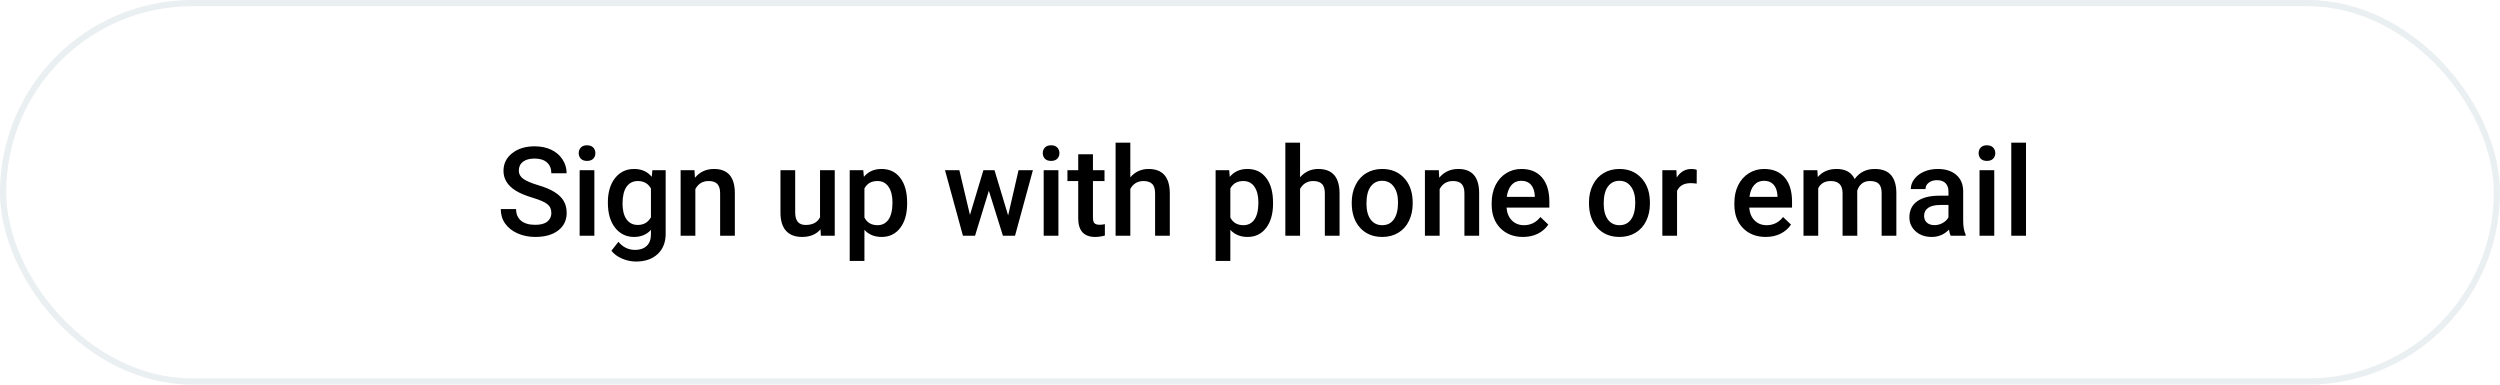 <svg width="403" height="62" viewBox="0 0 403 62" fill="none" xmlns="http://www.w3.org/2000/svg">
<rect opacity="0.76" x="0.5" y="0.5" width="402" height="61" rx="30.5" stroke="#E4EAED"/>
<path d="M88.877 34.338C88.877 33.713 88.656 33.231 88.213 32.893C87.777 32.554 86.986 32.212 85.84 31.867C84.694 31.522 83.783 31.138 83.106 30.715C81.81 29.901 81.162 28.84 81.162 27.531C81.162 26.385 81.628 25.441 82.559 24.699C83.496 23.957 84.71 23.586 86.201 23.586C87.191 23.586 88.073 23.768 88.848 24.133C89.622 24.497 90.231 25.018 90.674 25.695C91.117 26.366 91.338 27.111 91.338 27.932H88.877C88.877 27.189 88.643 26.61 88.174 26.193C87.712 25.77 87.047 25.559 86.182 25.559C85.374 25.559 84.746 25.731 84.297 26.076C83.854 26.421 83.633 26.903 83.633 27.521C83.633 28.042 83.874 28.479 84.356 28.83C84.837 29.175 85.632 29.514 86.738 29.846C87.845 30.171 88.734 30.546 89.404 30.969C90.075 31.385 90.566 31.867 90.879 32.414C91.191 32.954 91.348 33.589 91.348 34.318C91.348 35.503 90.892 36.447 89.981 37.15C89.076 37.847 87.845 38.195 86.289 38.195C85.26 38.195 84.313 38.007 83.447 37.629C82.588 37.245 81.917 36.717 81.436 36.047C80.96 35.376 80.723 34.595 80.723 33.703H83.193C83.193 34.51 83.46 35.135 83.994 35.578C84.528 36.021 85.293 36.242 86.289 36.242C87.148 36.242 87.793 36.07 88.223 35.725C88.659 35.373 88.877 34.911 88.877 34.338ZM95.811 38H93.438V27.434H95.811V38ZM93.291 24.689C93.291 24.325 93.405 24.022 93.633 23.781C93.867 23.54 94.199 23.42 94.629 23.42C95.059 23.42 95.391 23.54 95.625 23.781C95.859 24.022 95.977 24.325 95.977 24.689C95.977 25.047 95.859 25.347 95.625 25.588C95.391 25.822 95.059 25.939 94.629 25.939C94.199 25.939 93.867 25.822 93.633 25.588C93.405 25.347 93.291 25.047 93.291 24.689ZM97.988 32.639C97.988 30.998 98.372 29.689 99.141 28.713C99.915 27.73 100.941 27.238 102.217 27.238C103.421 27.238 104.368 27.658 105.059 28.498L105.166 27.434H107.305V37.678C107.305 39.065 106.872 40.158 106.006 40.959C105.146 41.76 103.984 42.16 102.52 42.16C101.745 42.16 100.986 41.997 100.244 41.672C99.508 41.353 98.949 40.933 98.564 40.412L99.688 38.986C100.417 39.852 101.315 40.285 102.383 40.285C103.171 40.285 103.792 40.07 104.248 39.641C104.704 39.217 104.932 38.592 104.932 37.766V37.053C104.248 37.815 103.337 38.195 102.197 38.195C100.96 38.195 99.948 37.704 99.16 36.721C98.379 35.738 97.988 34.377 97.988 32.639ZM100.352 32.844C100.352 33.905 100.566 34.742 100.996 35.353C101.432 35.959 102.035 36.262 102.803 36.262C103.76 36.262 104.469 35.852 104.932 35.031V30.383C104.482 29.582 103.779 29.182 102.822 29.182C102.041 29.182 101.432 29.491 100.996 30.109C100.566 30.728 100.352 31.639 100.352 32.844ZM111.953 27.434L112.021 28.654C112.803 27.71 113.828 27.238 115.098 27.238C117.298 27.238 118.418 28.498 118.457 31.018V38H116.084V31.154C116.084 30.484 115.938 29.989 115.645 29.67C115.358 29.344 114.886 29.182 114.229 29.182C113.271 29.182 112.559 29.615 112.09 30.48V38H109.717V27.434H111.953ZM132.266 36.965C131.569 37.785 130.579 38.195 129.297 38.195C128.151 38.195 127.282 37.86 126.689 37.19C126.104 36.519 125.811 35.549 125.811 34.279V27.434H128.184V34.25C128.184 35.591 128.74 36.262 129.854 36.262C131.006 36.262 131.784 35.848 132.188 35.022V27.434H134.561V38H132.324L132.266 36.965ZM146.23 32.824C146.23 34.458 145.859 35.764 145.117 36.74C144.375 37.71 143.379 38.195 142.129 38.195C140.97 38.195 140.042 37.815 139.346 37.053V42.062H136.973V27.434H139.16L139.258 28.508C139.954 27.662 140.902 27.238 142.1 27.238C143.389 27.238 144.398 27.72 145.127 28.684C145.863 29.641 146.23 30.972 146.23 32.678V32.824ZM143.867 32.619C143.867 31.564 143.656 30.728 143.232 30.109C142.816 29.491 142.217 29.182 141.436 29.182C140.465 29.182 139.769 29.582 139.346 30.383V35.07C139.775 35.891 140.479 36.301 141.455 36.301C142.21 36.301 142.799 35.998 143.223 35.393C143.652 34.781 143.867 33.856 143.867 32.619ZM162.51 34.728L164.189 27.434H166.504L163.623 38H161.67L159.404 30.744L157.178 38H155.225L152.334 27.434H154.648L156.357 34.65L158.525 27.434H160.312L162.51 34.728ZM170.615 38H168.242V27.434H170.615V38ZM168.096 24.689C168.096 24.325 168.21 24.022 168.438 23.781C168.672 23.54 169.004 23.42 169.434 23.42C169.863 23.42 170.195 23.54 170.43 23.781C170.664 24.022 170.781 24.325 170.781 24.689C170.781 25.047 170.664 25.347 170.43 25.588C170.195 25.822 169.863 25.939 169.434 25.939C169.004 25.939 168.672 25.822 168.438 25.588C168.21 25.347 168.096 25.047 168.096 24.689ZM176.182 24.865V27.434H178.047V29.191H176.182V35.09C176.182 35.493 176.26 35.786 176.416 35.969C176.579 36.145 176.865 36.232 177.275 36.232C177.549 36.232 177.826 36.2 178.105 36.135V37.971C177.565 38.12 177.044 38.195 176.543 38.195C174.72 38.195 173.809 37.19 173.809 35.178V29.191H172.07V27.434H173.809V24.865H176.182ZM182.207 28.586C182.982 27.688 183.962 27.238 185.146 27.238C187.399 27.238 188.542 28.524 188.574 31.096V38H186.201V31.184C186.201 30.454 186.042 29.94 185.723 29.641C185.41 29.335 184.948 29.182 184.336 29.182C183.385 29.182 182.676 29.605 182.207 30.451V38H179.834V23H182.207V28.586ZM205.215 32.824C205.215 34.458 204.844 35.764 204.102 36.74C203.359 37.71 202.363 38.195 201.113 38.195C199.954 38.195 199.027 37.815 198.33 37.053V42.062H195.957V27.434H198.145L198.242 28.508C198.939 27.662 199.886 27.238 201.084 27.238C202.373 27.238 203.382 27.72 204.111 28.684C204.847 29.641 205.215 30.972 205.215 32.678V32.824ZM202.852 32.619C202.852 31.564 202.64 30.728 202.217 30.109C201.8 29.491 201.201 29.182 200.42 29.182C199.45 29.182 198.753 29.582 198.33 30.383V35.07C198.76 35.891 199.463 36.301 200.439 36.301C201.195 36.301 201.784 35.998 202.207 35.393C202.637 34.781 202.852 33.856 202.852 32.619ZM209.57 28.586C210.345 27.688 211.325 27.238 212.51 27.238C214.762 27.238 215.905 28.524 215.938 31.096V38H213.564V31.184C213.564 30.454 213.405 29.94 213.086 29.641C212.773 29.335 212.311 29.182 211.699 29.182C210.749 29.182 210.039 29.605 209.57 30.451V38H207.197V23H209.57V28.586ZM217.9 32.619C217.9 31.584 218.105 30.653 218.516 29.826C218.926 28.993 219.502 28.355 220.244 27.912C220.986 27.463 221.839 27.238 222.803 27.238C224.229 27.238 225.384 27.697 226.27 28.615C227.161 29.533 227.643 30.751 227.715 32.268L227.725 32.824C227.725 33.866 227.523 34.797 227.119 35.617C226.722 36.438 226.149 37.072 225.4 37.522C224.658 37.971 223.799 38.195 222.822 38.195C221.331 38.195 220.137 37.7 219.238 36.711C218.346 35.715 217.9 34.39 217.9 32.736V32.619ZM220.273 32.824C220.273 33.911 220.498 34.764 220.947 35.383C221.396 35.995 222.021 36.301 222.822 36.301C223.623 36.301 224.245 35.988 224.688 35.363C225.137 34.738 225.361 33.824 225.361 32.619C225.361 31.551 225.13 30.705 224.668 30.08C224.212 29.455 223.59 29.143 222.803 29.143C222.028 29.143 221.413 29.452 220.957 30.07C220.501 30.682 220.273 31.6 220.273 32.824ZM231.934 27.434L232.002 28.654C232.783 27.71 233.809 27.238 235.078 27.238C237.279 27.238 238.398 28.498 238.438 31.018V38H236.064V31.154C236.064 30.484 235.918 29.989 235.625 29.67C235.339 29.344 234.867 29.182 234.209 29.182C233.252 29.182 232.539 29.615 232.07 30.48V38H229.697V27.434H231.934ZM245.518 38.195C244.014 38.195 242.793 37.723 241.855 36.779C240.924 35.829 240.459 34.566 240.459 32.99V32.697C240.459 31.643 240.661 30.702 241.064 29.875C241.475 29.042 242.048 28.394 242.783 27.932C243.519 27.469 244.339 27.238 245.244 27.238C246.683 27.238 247.793 27.697 248.574 28.615C249.362 29.533 249.756 30.832 249.756 32.512V33.469H242.852C242.923 34.341 243.213 35.031 243.721 35.539C244.235 36.047 244.88 36.301 245.654 36.301C246.742 36.301 247.627 35.861 248.311 34.982L249.59 36.203C249.167 36.835 248.6 37.326 247.891 37.678C247.188 38.023 246.396 38.195 245.518 38.195ZM245.234 29.143C244.583 29.143 244.056 29.37 243.652 29.826C243.255 30.282 243.001 30.917 242.891 31.73H247.412V31.555C247.36 30.76 247.148 30.162 246.777 29.758C246.406 29.348 245.892 29.143 245.234 29.143ZM256.143 32.619C256.143 31.584 256.348 30.653 256.758 29.826C257.168 28.993 257.744 28.355 258.486 27.912C259.229 27.463 260.081 27.238 261.045 27.238C262.471 27.238 263.626 27.697 264.512 28.615C265.404 29.533 265.885 30.751 265.957 32.268L265.967 32.824C265.967 33.866 265.765 34.797 265.361 35.617C264.964 36.438 264.391 37.072 263.643 37.522C262.9 37.971 262.041 38.195 261.064 38.195C259.574 38.195 258.379 37.7 257.48 36.711C256.589 35.715 256.143 34.39 256.143 32.736V32.619ZM258.516 32.824C258.516 33.911 258.74 34.764 259.189 35.383C259.639 35.995 260.264 36.301 261.064 36.301C261.865 36.301 262.487 35.988 262.93 35.363C263.379 34.738 263.604 33.824 263.604 32.619C263.604 31.551 263.372 30.705 262.91 30.08C262.454 29.455 261.833 29.143 261.045 29.143C260.27 29.143 259.655 29.452 259.199 30.07C258.743 30.682 258.516 31.6 258.516 32.824ZM273.506 29.602C273.193 29.549 272.871 29.523 272.539 29.523C271.452 29.523 270.719 29.94 270.342 30.773V38H267.969V27.434H270.234L270.293 28.615C270.866 27.697 271.66 27.238 272.676 27.238C273.014 27.238 273.294 27.284 273.516 27.375L273.506 29.602ZM284.639 38.195C283.135 38.195 281.914 37.723 280.977 36.779C280.046 35.829 279.58 34.566 279.58 32.99V32.697C279.58 31.643 279.782 30.702 280.186 29.875C280.596 29.042 281.169 28.394 281.904 27.932C282.64 27.469 283.46 27.238 284.365 27.238C285.804 27.238 286.914 27.697 287.695 28.615C288.483 29.533 288.877 30.832 288.877 32.512V33.469H281.973C282.044 34.341 282.334 35.031 282.842 35.539C283.356 36.047 284.001 36.301 284.775 36.301C285.863 36.301 286.748 35.861 287.432 34.982L288.711 36.203C288.288 36.835 287.721 37.326 287.012 37.678C286.309 38.023 285.518 38.195 284.639 38.195ZM284.355 29.143C283.704 29.143 283.177 29.37 282.773 29.826C282.376 30.282 282.122 30.917 282.012 31.73H286.533V31.555C286.481 30.76 286.27 30.162 285.898 29.758C285.527 29.348 285.013 29.143 284.355 29.143ZM292.959 27.434L293.027 28.537C293.77 27.671 294.785 27.238 296.074 27.238C297.487 27.238 298.454 27.779 298.975 28.859C299.743 27.779 300.824 27.238 302.217 27.238C303.382 27.238 304.248 27.561 304.814 28.205C305.387 28.85 305.68 29.8 305.693 31.057V38H303.32V31.125C303.32 30.454 303.174 29.963 302.881 29.65C302.588 29.338 302.103 29.182 301.426 29.182C300.885 29.182 300.443 29.328 300.098 29.621C299.759 29.908 299.521 30.285 299.385 30.754L299.395 38H297.021V31.047C296.989 29.803 296.354 29.182 295.117 29.182C294.167 29.182 293.493 29.569 293.096 30.344V38H290.723V27.434H292.959ZM314.443 38C314.339 37.798 314.248 37.469 314.17 37.014C313.415 37.801 312.49 38.195 311.396 38.195C310.335 38.195 309.469 37.893 308.799 37.287C308.128 36.682 307.793 35.933 307.793 35.041C307.793 33.915 308.21 33.052 309.043 32.453C309.883 31.848 311.081 31.545 312.637 31.545H314.092V30.852C314.092 30.305 313.939 29.869 313.633 29.543C313.327 29.211 312.861 29.045 312.236 29.045C311.696 29.045 311.253 29.182 310.908 29.455C310.563 29.722 310.391 30.064 310.391 30.48H308.018C308.018 29.901 308.21 29.361 308.594 28.859C308.978 28.352 309.499 27.954 310.156 27.668C310.82 27.381 311.559 27.238 312.373 27.238C313.61 27.238 314.596 27.551 315.332 28.176C316.068 28.794 316.445 29.667 316.465 30.793V35.559C316.465 36.509 316.598 37.268 316.865 37.834V38H314.443ZM311.836 36.291C312.305 36.291 312.744 36.177 313.154 35.949C313.571 35.721 313.883 35.415 314.092 35.031V33.039H312.812C311.934 33.039 311.273 33.192 310.83 33.498C310.387 33.804 310.166 34.237 310.166 34.797C310.166 35.253 310.316 35.617 310.615 35.891C310.921 36.158 311.328 36.291 311.836 36.291ZM321.475 38H319.102V27.434H321.475V38ZM318.955 24.689C318.955 24.325 319.069 24.022 319.297 23.781C319.531 23.54 319.863 23.42 320.293 23.42C320.723 23.42 321.055 23.54 321.289 23.781C321.523 24.022 321.641 24.325 321.641 24.689C321.641 25.047 321.523 25.347 321.289 25.588C321.055 25.822 320.723 25.939 320.293 25.939C319.863 25.939 319.531 25.822 319.297 25.588C319.069 25.347 318.955 25.047 318.955 24.689ZM326.592 38H324.219V23H326.592V38Z" fill="black"/>
</svg>
